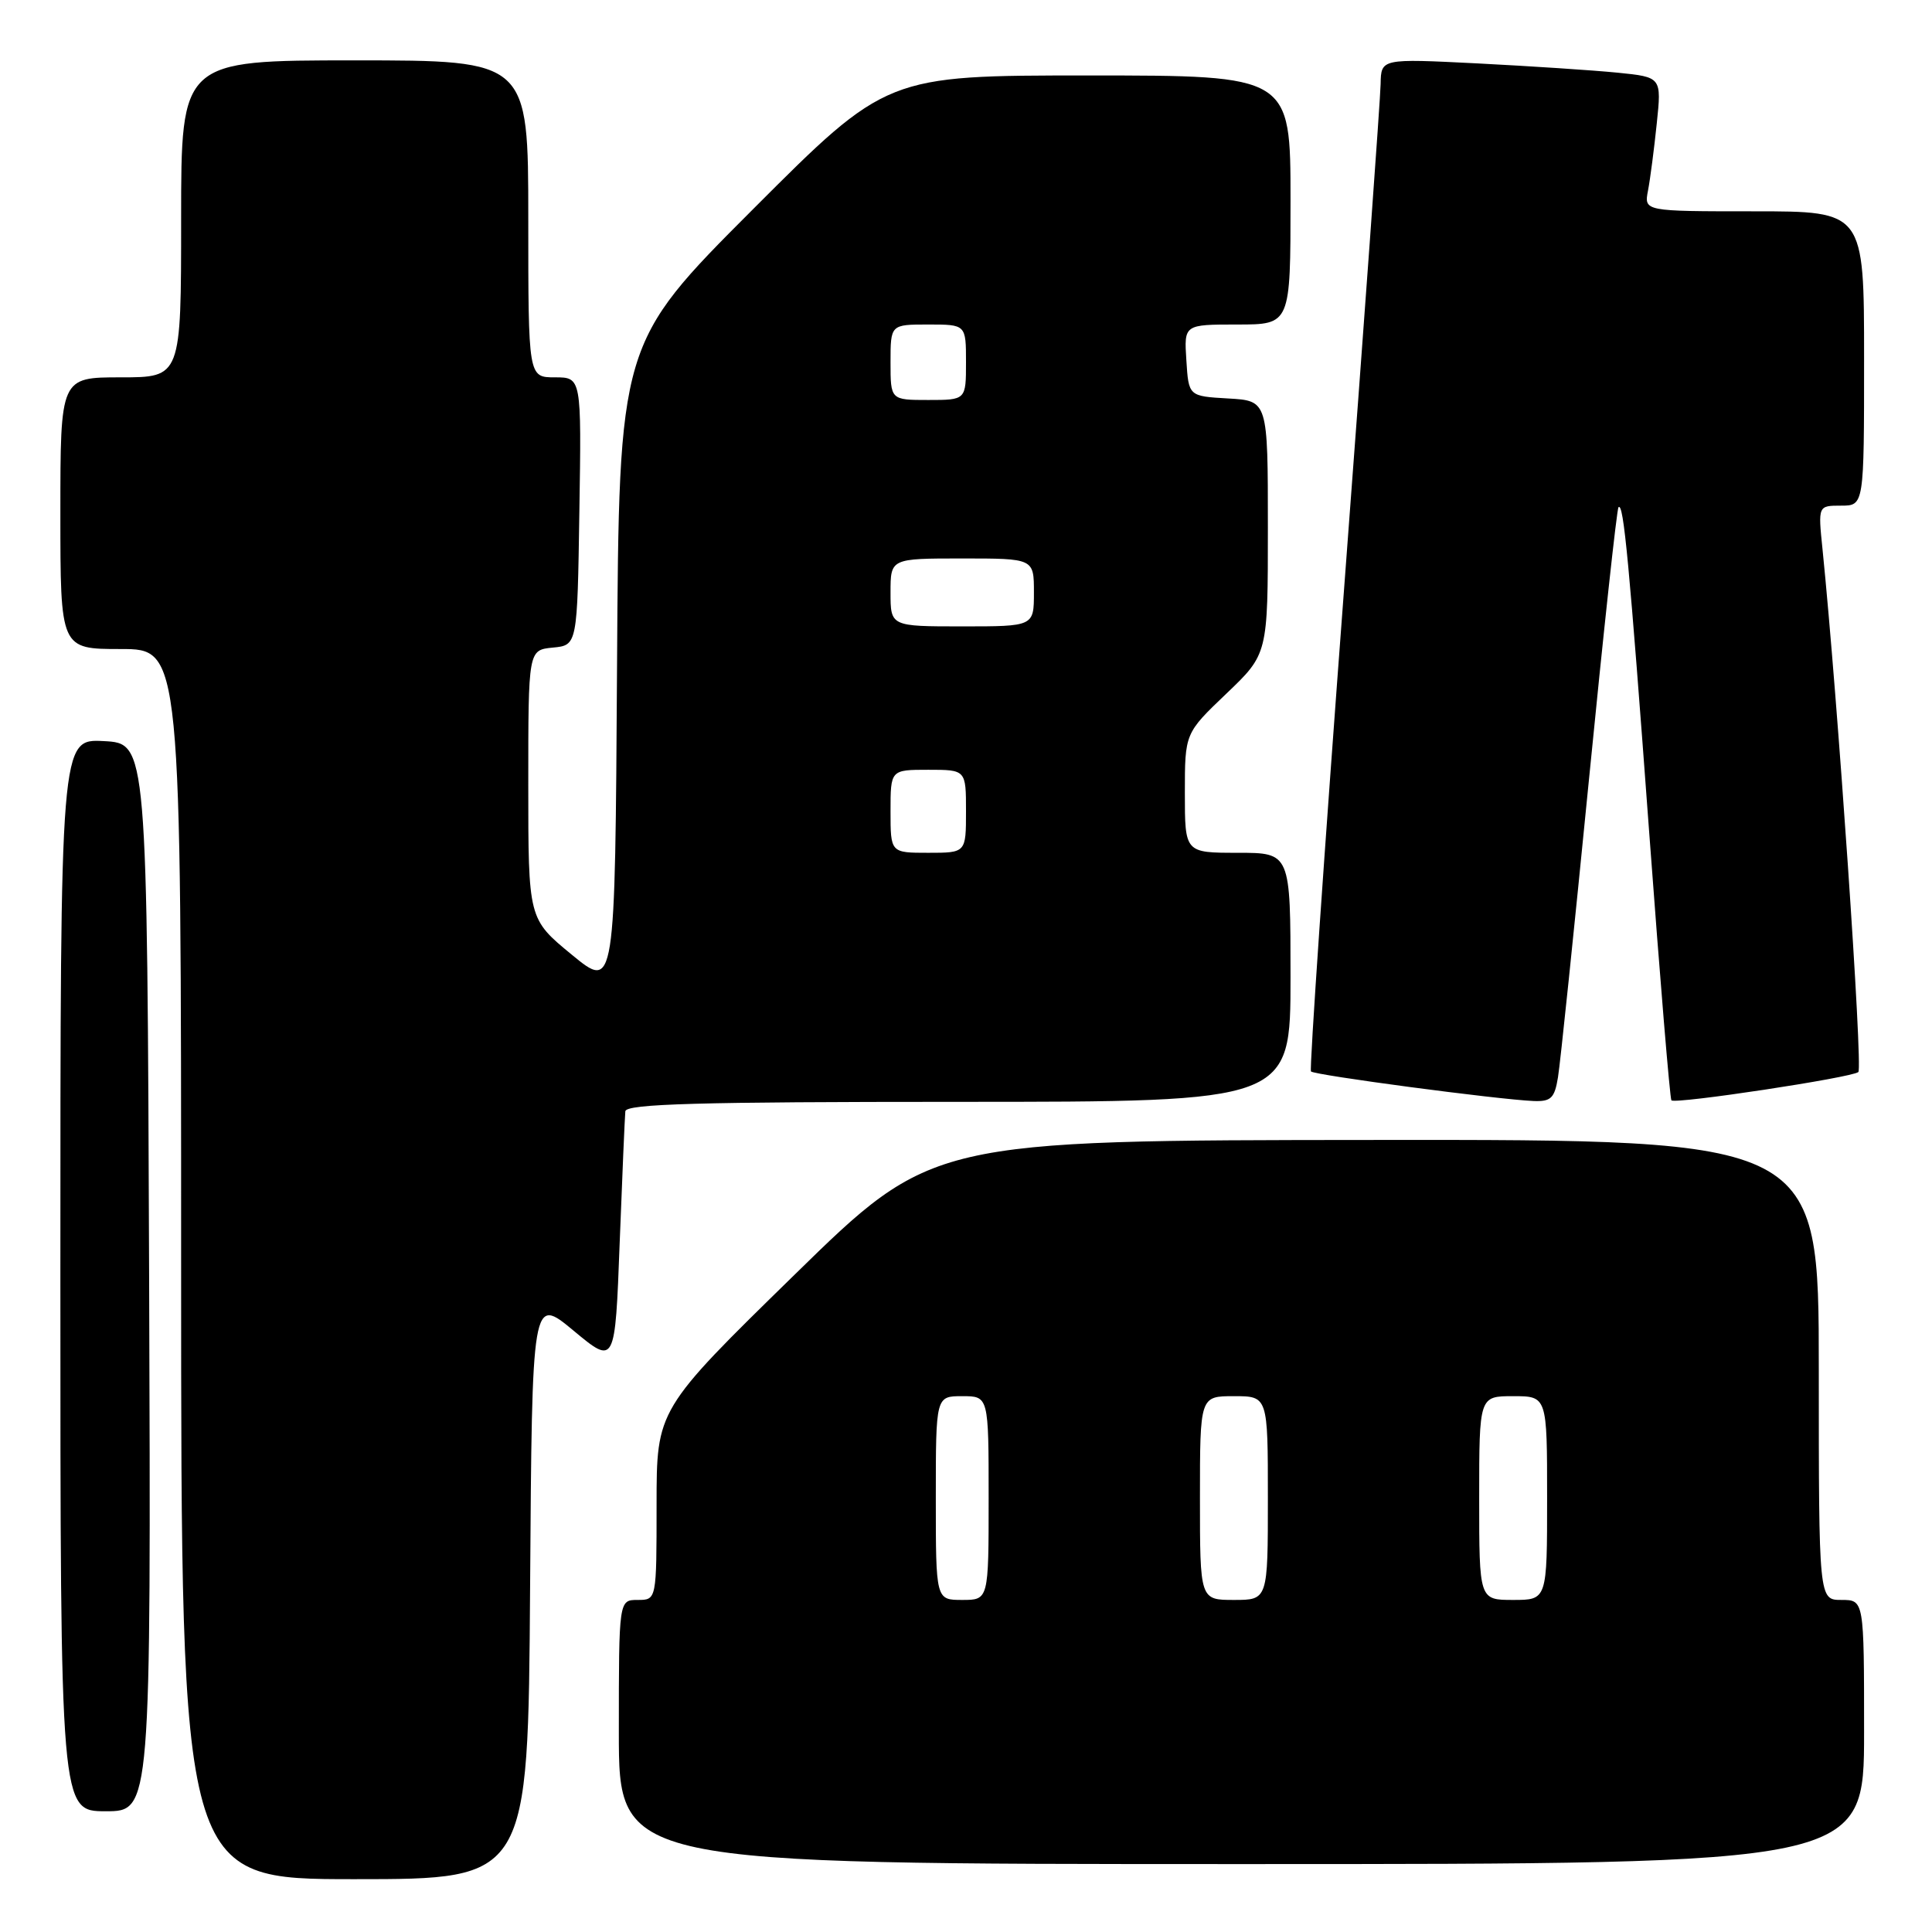 <?xml version="1.0" encoding="UTF-8" standalone="no"?>
<!DOCTYPE svg PUBLIC "-//W3C//DTD SVG 1.1//EN" "http://www.w3.org/Graphics/SVG/1.1/DTD/svg11.dtd" >
<svg xmlns="http://www.w3.org/2000/svg" xmlns:xlink="http://www.w3.org/1999/xlink" version="1.1" viewBox="0 0 256 256">
 <g >
 <path fill="currentColor"
d=" M 70.24 210.37 C 70.50 171.75 70.50 171.75 76.00 176.32 C 81.50 180.89 81.50 180.89 82.11 164.70 C 82.45 155.79 82.79 147.94 82.86 147.25 C 82.97 146.27 92.54 146.00 127.00 146.00 C 171.00 146.00 171.00 146.00 171.00 129.50 C 171.00 113.00 171.00 113.00 164.00 113.00 C 157.00 113.00 157.00 113.00 157.00 105.08 C 157.00 97.16 157.00 97.16 162.50 91.91 C 168.00 86.66 168.00 86.66 168.00 69.88 C 168.00 53.10 168.00 53.10 162.75 52.80 C 157.50 52.50 157.50 52.50 157.20 47.75 C 156.89 43.00 156.89 43.00 163.95 43.00 C 171.00 43.00 171.00 43.00 171.00 26.50 C 171.00 10.00 171.00 10.00 144.24 10.00 C 117.48 10.00 117.48 10.00 99.75 27.75 C 82.02 45.50 82.02 45.50 81.76 88.36 C 81.50 131.22 81.50 131.22 75.75 126.49 C 70.00 121.76 70.00 121.76 70.00 103.94 C 70.00 86.13 70.00 86.13 73.25 85.81 C 76.50 85.50 76.50 85.50 76.77 67.75 C 77.05 50.00 77.05 50.00 73.52 50.00 C 70.00 50.00 70.00 50.00 70.00 29.00 C 70.00 8.00 70.00 8.00 47.00 8.00 C 24.00 8.00 24.00 8.00 24.00 29.00 C 24.00 50.00 24.00 50.00 16.00 50.00 C 8.00 50.00 8.00 50.00 8.00 68.00 C 8.00 86.00 8.00 86.00 16.00 86.00 C 24.00 86.00 24.00 86.00 24.00 167.50 C 24.00 249.00 24.00 249.00 46.99 249.00 C 69.98 249.00 69.98 249.00 70.24 210.37 Z  M 247.00 229.50 C 247.00 212.00 247.00 212.00 244.00 212.00 C 241.00 212.00 241.00 212.00 241.00 181.50 C 241.00 151.00 241.00 151.00 182.25 151.05 C 123.50 151.09 123.50 151.09 105.25 168.94 C 87.00 186.78 87.00 186.78 87.00 199.39 C 87.00 212.00 87.00 212.00 84.50 212.00 C 82.00 212.00 82.00 212.00 82.00 229.50 C 82.00 247.00 82.00 247.00 164.50 247.00 C 247.00 247.00 247.00 247.00 247.00 229.50 Z  M 19.76 169.25 C 19.50 98.50 19.50 98.50 13.75 98.20 C 8.00 97.90 8.00 97.90 8.00 168.95 C 8.00 240.00 8.00 240.00 14.01 240.00 C 20.01 240.00 20.01 240.00 19.76 169.25 Z  M 206.44 142.75 C 206.74 140.96 208.57 123.32 210.52 103.55 C 212.47 83.78 214.24 67.42 214.46 67.21 C 215.13 66.53 215.88 74.47 218.54 110.48 C 219.96 129.72 221.28 145.62 221.47 145.80 C 222.00 146.33 245.39 142.79 246.24 142.05 C 246.86 141.52 243.50 92.56 241.49 72.75 C 240.90 67.00 240.90 67.00 243.95 67.00 C 247.00 67.00 247.00 67.00 247.00 47.50 C 247.00 28.00 247.00 28.00 232.42 28.00 C 217.84 28.00 217.84 28.00 218.37 25.25 C 218.66 23.74 219.18 19.74 219.53 16.36 C 220.17 10.22 220.17 10.22 214.34 9.63 C 211.13 9.31 202.76 8.76 195.75 8.40 C 183.00 7.76 183.00 7.76 182.94 11.13 C 182.91 12.98 180.73 43.08 178.10 78.00 C 175.47 112.92 173.49 141.71 173.71 141.97 C 174.13 142.46 198.45 145.69 203.20 145.89 C 205.51 145.98 205.99 145.52 206.44 142.75 Z  M 118.00 107.50 C 118.00 102.00 118.00 102.00 123.00 102.00 C 128.00 102.00 128.00 102.00 128.00 107.50 C 128.00 113.00 128.00 113.00 123.00 113.00 C 118.00 113.00 118.00 113.00 118.00 107.50 Z  M 118.00 78.50 C 118.00 74.00 118.00 74.00 127.50 74.00 C 137.00 74.00 137.00 74.00 137.00 78.50 C 137.00 83.00 137.00 83.00 127.50 83.00 C 118.00 83.00 118.00 83.00 118.00 78.50 Z  M 118.00 48.00 C 118.00 43.00 118.00 43.00 123.00 43.00 C 128.00 43.00 128.00 43.00 128.00 48.00 C 128.00 53.00 128.00 53.00 123.00 53.00 C 118.00 53.00 118.00 53.00 118.00 48.00 Z  M 124.00 198.50 C 124.00 185.00 124.00 185.00 127.50 185.00 C 131.00 185.00 131.00 185.00 131.00 198.50 C 131.00 212.00 131.00 212.00 127.50 212.00 C 124.00 212.00 124.00 212.00 124.00 198.50 Z  M 159.00 198.50 C 159.00 185.00 159.00 185.00 163.50 185.00 C 168.00 185.00 168.00 185.00 168.00 198.50 C 168.00 212.00 168.00 212.00 163.50 212.00 C 159.00 212.00 159.00 212.00 159.00 198.50 Z  M 196.00 198.50 C 196.00 185.00 196.00 185.00 200.50 185.00 C 205.00 185.00 205.00 185.00 205.00 198.50 C 205.00 212.00 205.00 212.00 200.50 212.00 C 196.00 212.00 196.00 212.00 196.00 198.50 Z "/>
</g>
</svg>